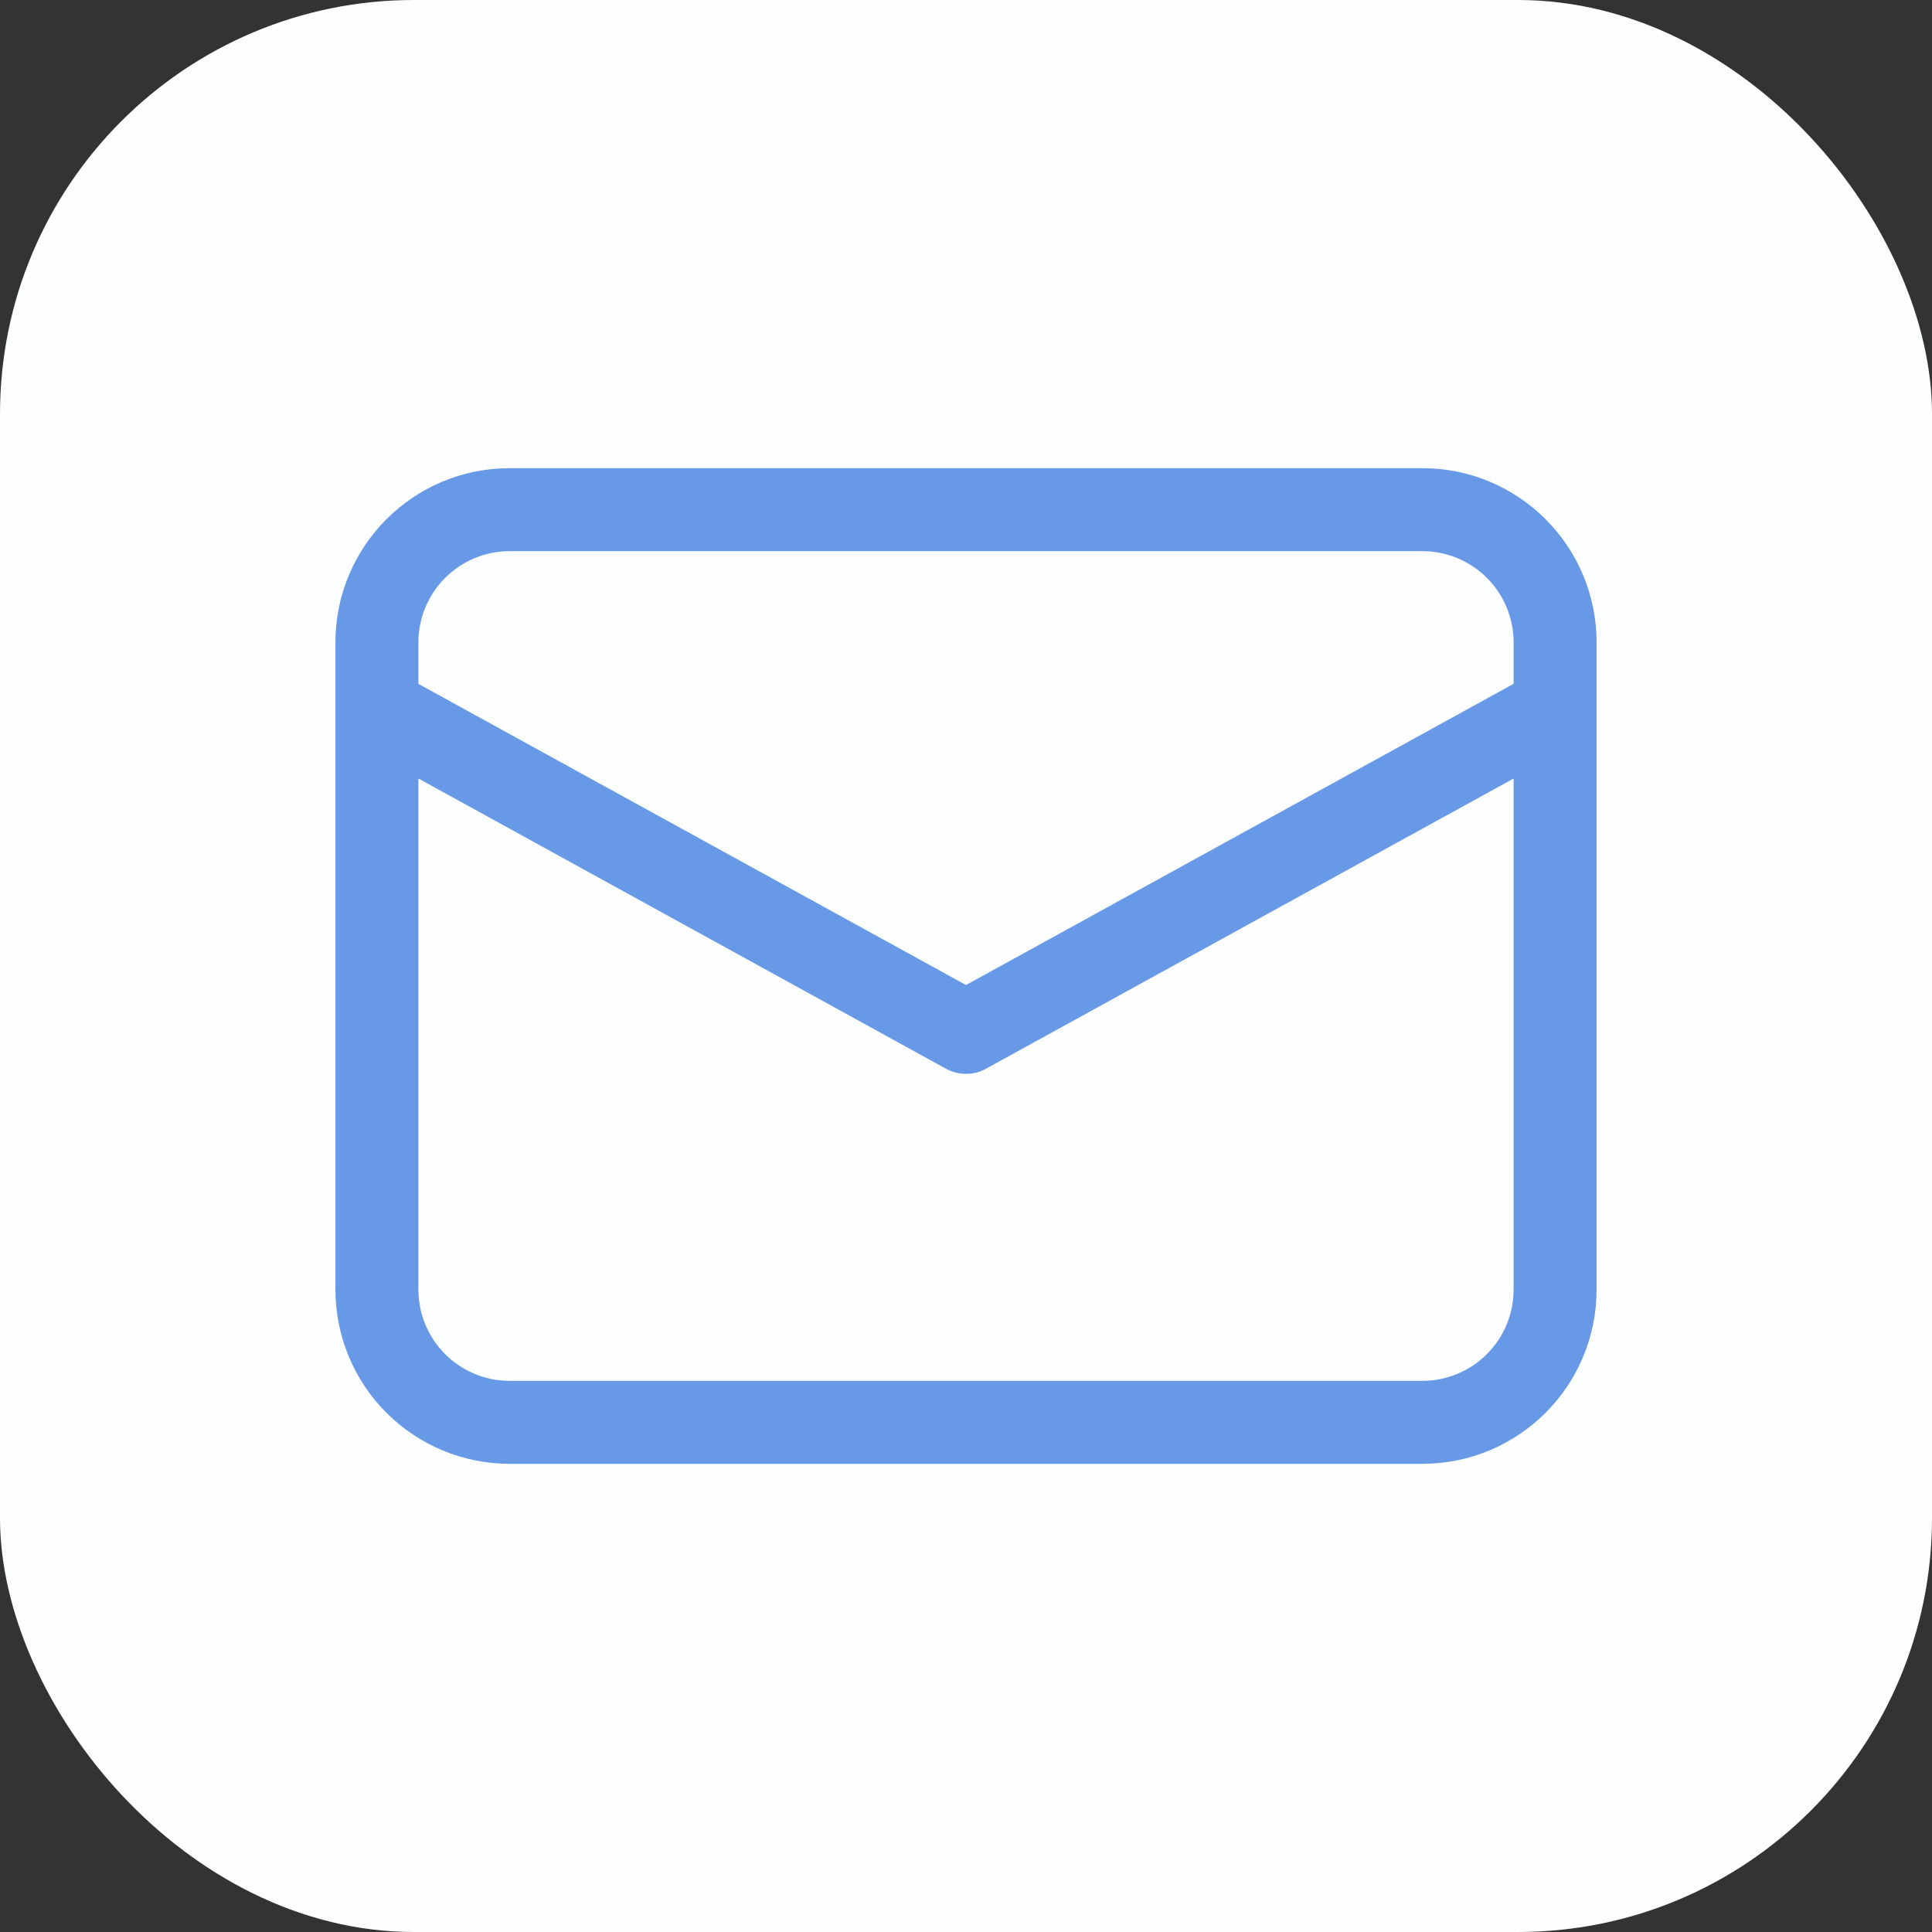 <svg width="70" height="70" viewBox="0 0 70 70" fill="none" xmlns="http://www.w3.org/2000/svg">
<rect x="0" y="0" width="70" height="70" fill="#333333" stroke="none"/>
<rect width="70" height="70" rx="15" fill="#FDFFFE"/>
<path d="M51.534 16.963C55.021 16.963 57.847 19.789 57.847 23.276V46.724C57.847 50.211 55.021 53.037 51.534 53.037H18.466C16.791 53.037 15.186 52.372 14.002 51.188C12.818 50.004 12.153 48.399 12.153 46.724V23.276C12.153 19.789 14.979 16.963 18.466 16.963H51.534ZM54.841 28.207L35.724 38.722C35.527 38.83 35.309 38.893 35.085 38.905C34.861 38.918 34.636 38.88 34.429 38.795L34.276 38.723L15.159 28.206V46.724C15.159 47.601 15.507 48.442 16.128 49.062C16.748 49.683 17.589 50.031 18.466 50.031H51.534C52.411 50.031 53.252 49.683 53.873 49.062C54.493 48.442 54.841 47.601 54.841 46.724V28.207ZM51.534 19.969H18.466C17.589 19.969 16.748 20.317 16.128 20.938C15.507 21.558 15.159 22.399 15.159 23.276V24.778L35 35.689L54.841 24.776V23.276C54.841 22.399 54.493 21.558 53.873 20.938C53.252 20.317 52.411 19.969 51.534 19.969Z" fill="#6799E7"/>
</svg>
